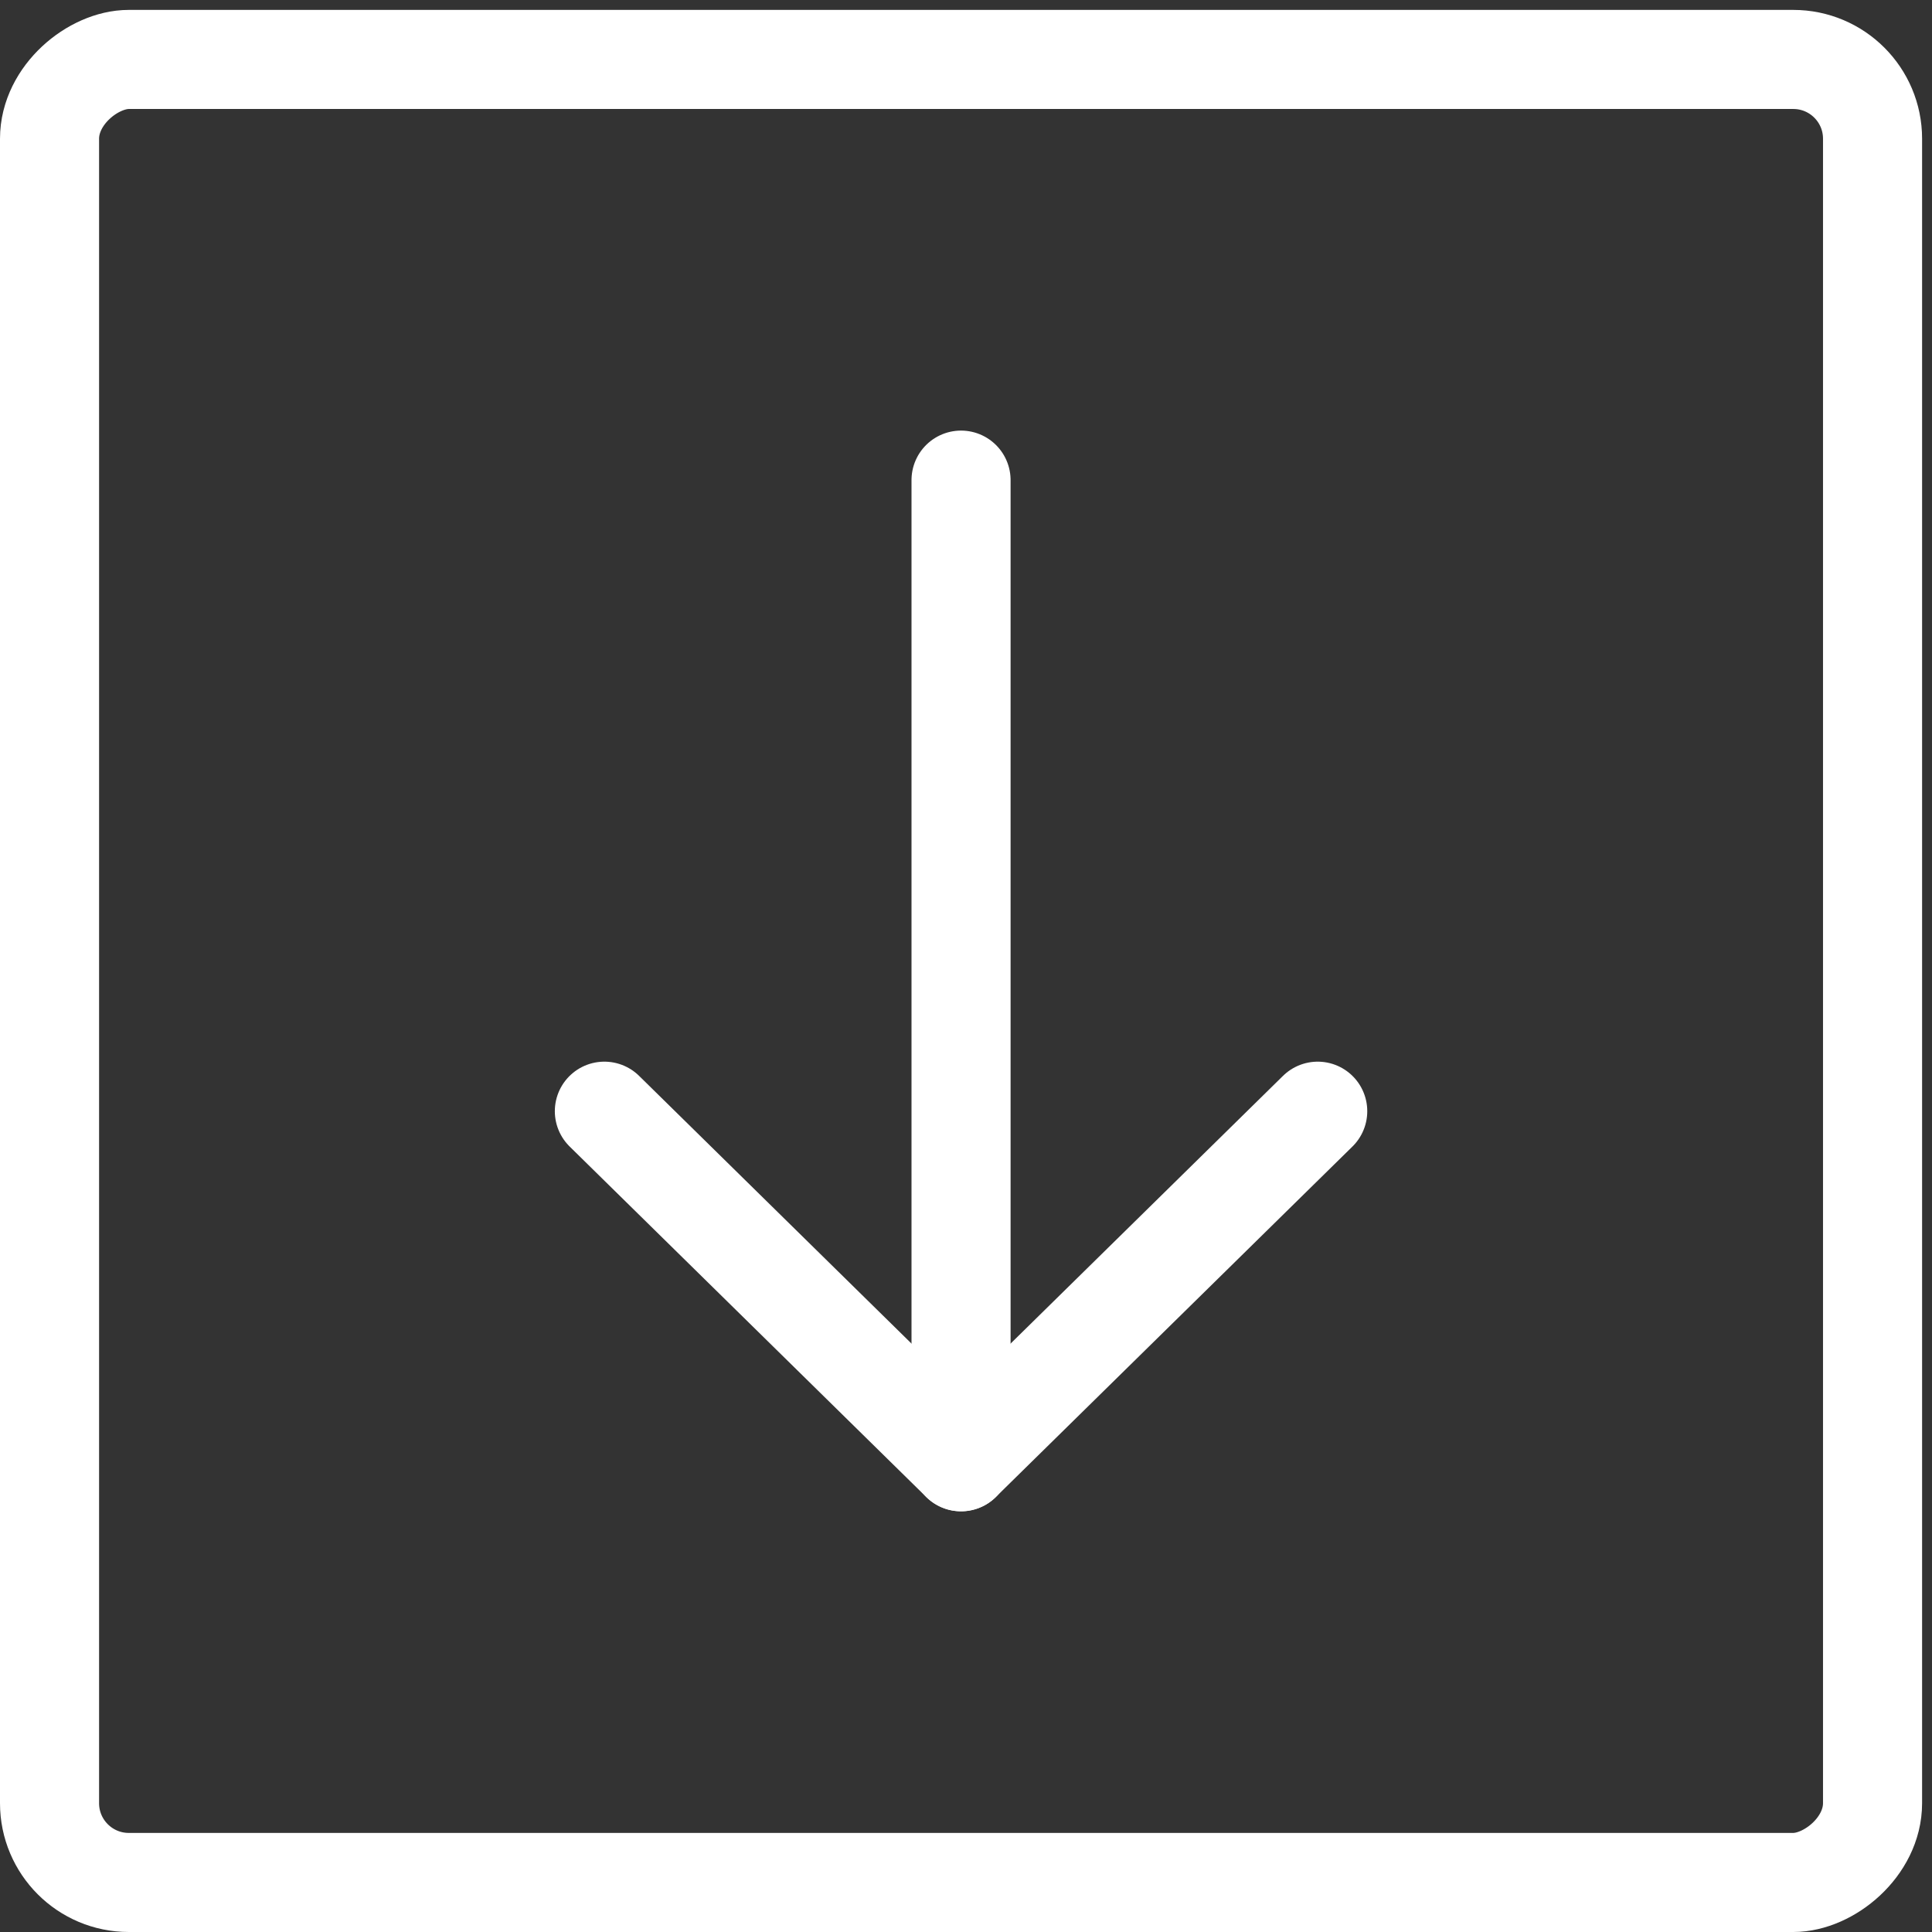 <?xml version="1.0" encoding="UTF-8"?>
<svg width="39px" height="39px" viewBox="0 0 39 39" version="1.1" xmlns="http://www.w3.org/2000/svg" xmlns:xlink="http://www.w3.org/1999/xlink">
    <rect x="0" y="0" width="39" height="39" fill="#333333" stroke="none"/>
    <!-- Generator: Sketch 63.1 (92452) - https://sketch.com -->
    <title>arrow-left</title>
    <desc>Created with Sketch.</desc>
    <g id="Sub-final" stroke="none" stroke-width="1" fill="none" fill-rule="evenodd" stroke-linejoin="round">
        <g id="playlist/dragged" transform="translate(-361, -336)" stroke="#FFFFFF" stroke-width="2">
            <g id="arrow-left" transform="translate(380.5, 355.5) rotate(-90) translate(-380.5, -355.5) translate(362, 337)">
                <polyline id="Path" stroke-linecap="round" transform="translate(12.031, 18.4) rotate(-90) translate(-12.031, -18.4) " points="4.831 21.938 12.031 14.862 19.231 21.938"></polyline>
                <line x1="8.492" y1="18.4" x2="28.308" y2="18.4" id="Path-2" stroke-linecap="round"></line>
                <rect id="Rectangle" x="0" y="0" width="36.8" height="36.8" rx="1.6"></rect>
            </g>
        </g>
    </g>
</svg>